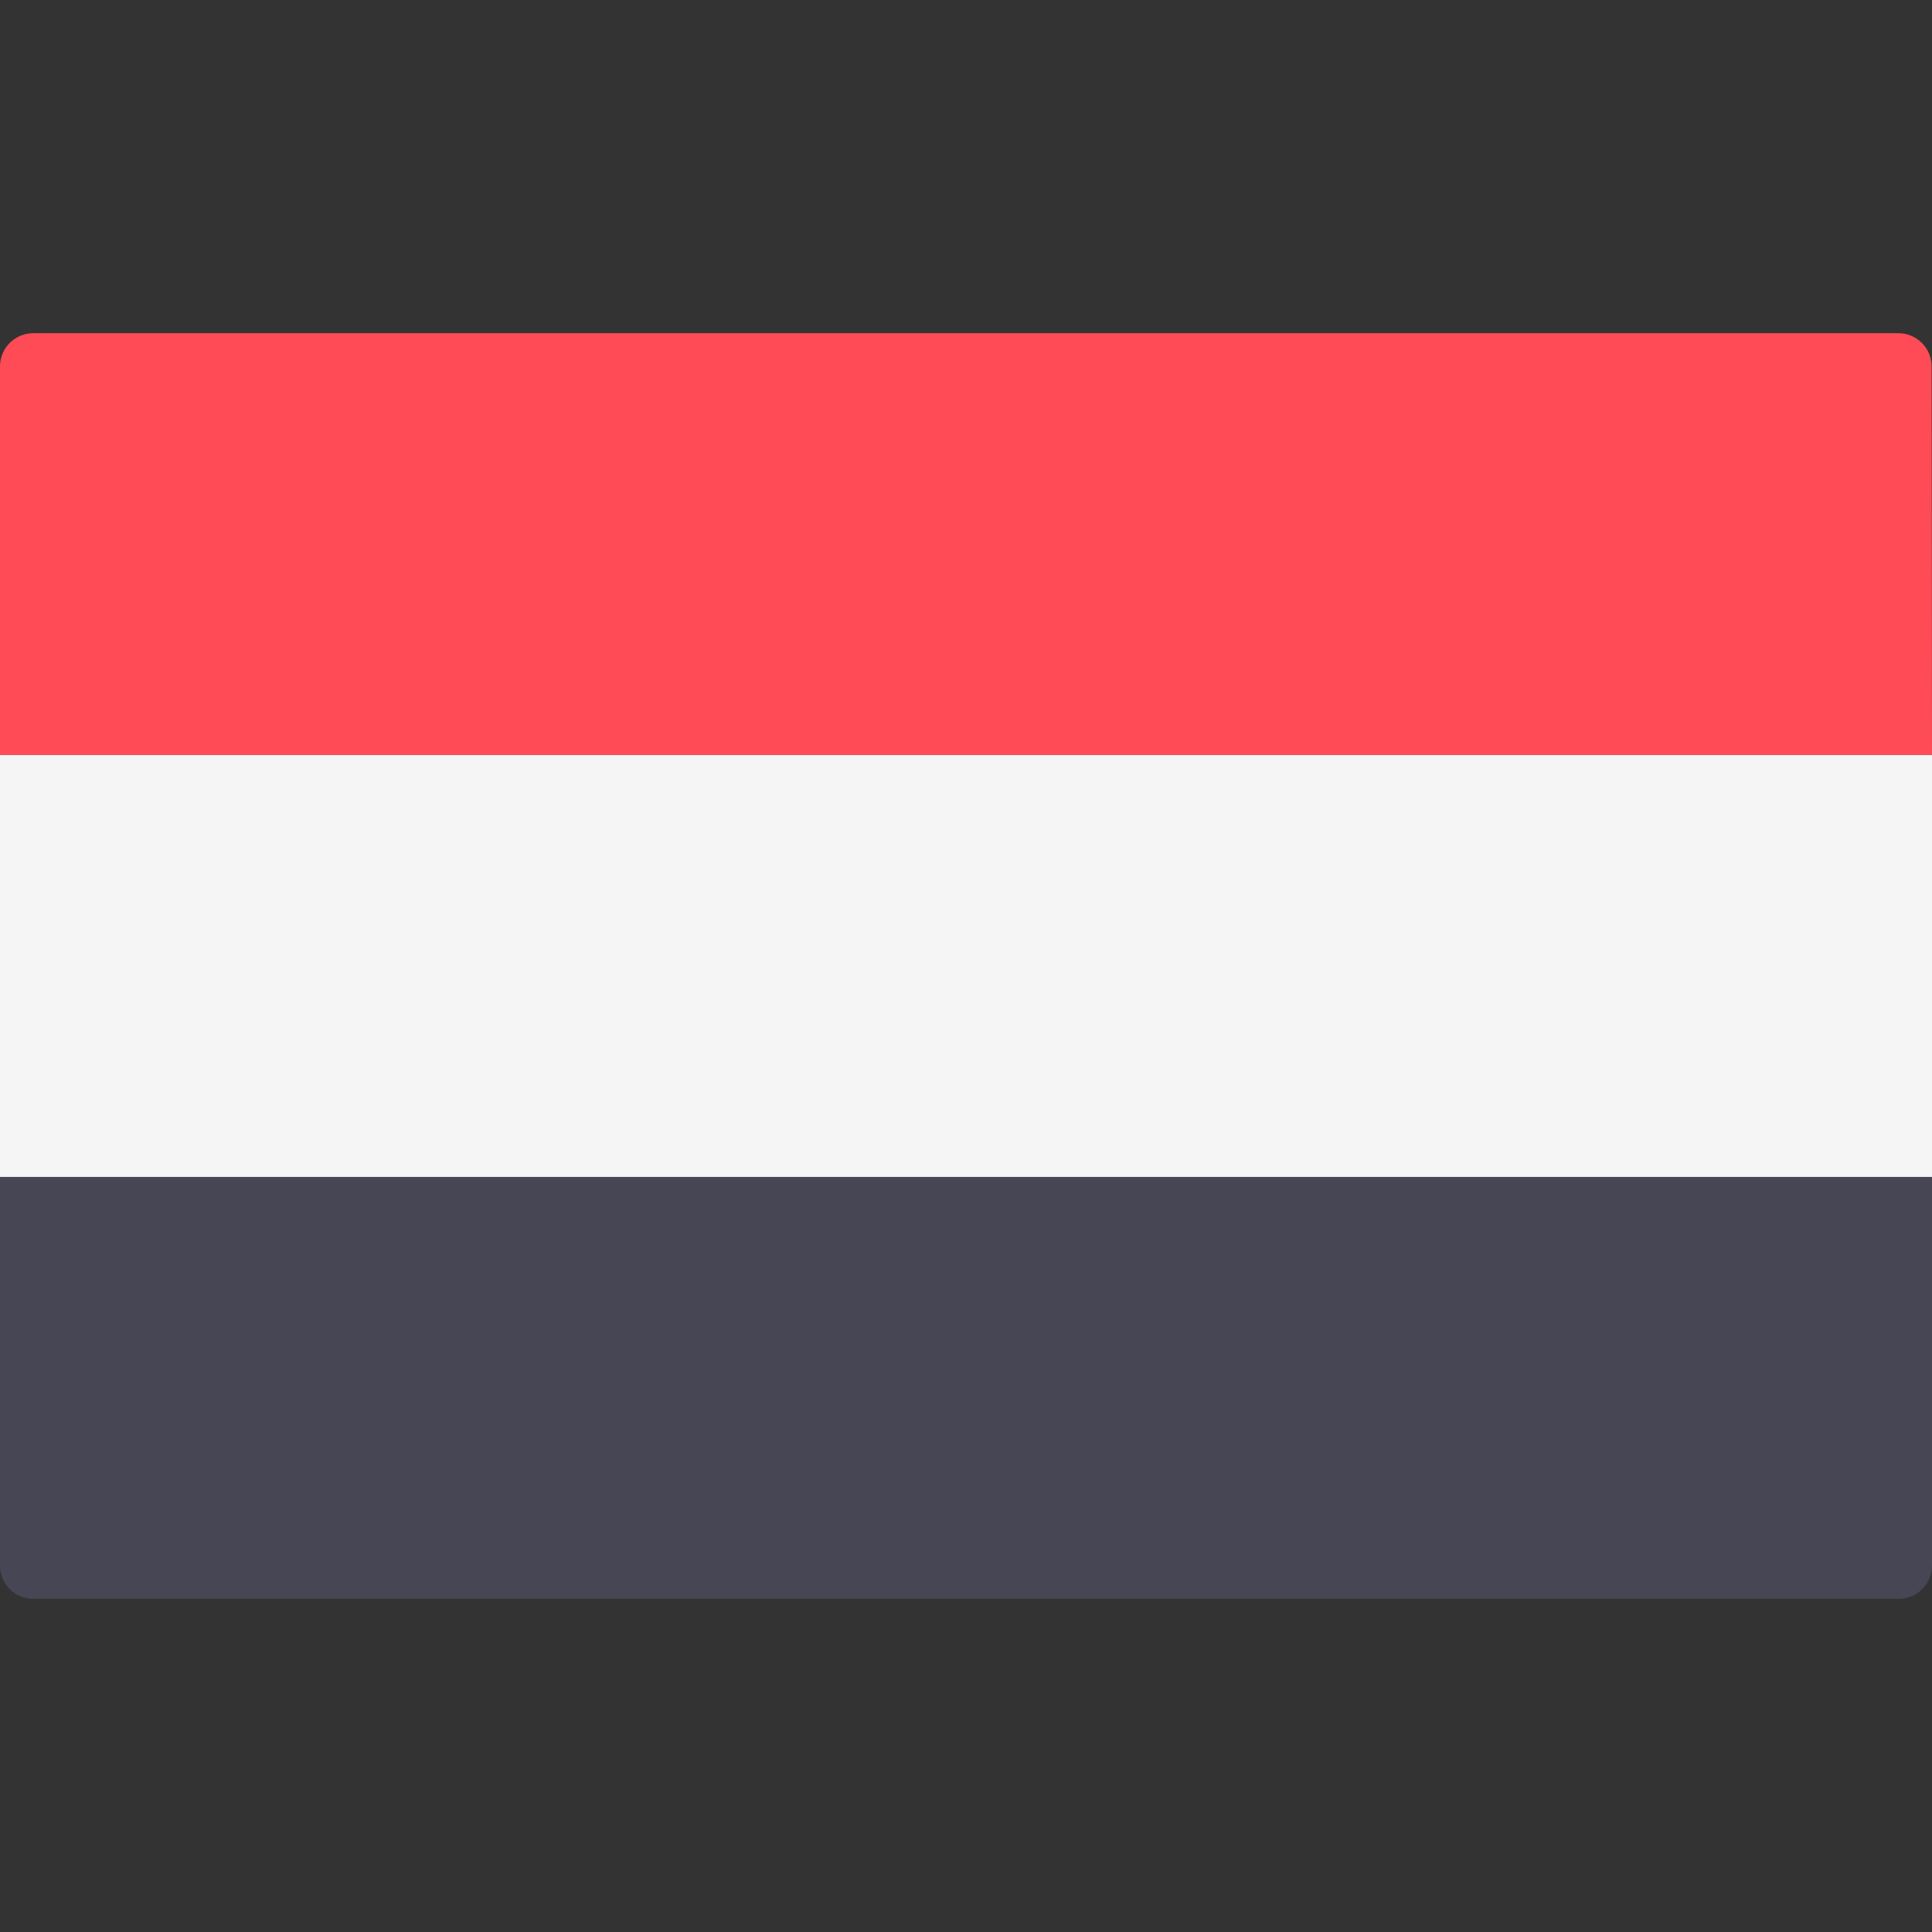 <svg version="1.1" id="egypt" xmlns="http://www.w3.org/2000/svg" xmlns:xlink="http://www.w3.org/1999/xlink" x="0px" y="0px" viewBox="0 0 512 512" style="enable-background:new 0 0 512 512;" xml:space="preserve"><rect x="0" y="0" width="512" height="512" fill="#333333" stroke="none"/><path style="fill:#FF4B55;" d="M512,200.1H0v-103c0-4.9,4-8.8,8.8-8.8h494.3c4.9,0,8.8,4,8.8,8.8L512,200.1L512,200.1z"/><path style="fill:#464655;" d="M503.2,423.7H8.8c-4.9,0-8.8-4-8.8-8.8v-103h512v103C512,419.8,508,423.7,503.2,423.7z"/><path style="fill:#F0C727;" d="M284.2,238.6c0-4.4-4.3-7.5-8.4-6.1l-7.8,2.6l-1.9-11.4c-1.1-6.8-7-11.8-13.9-11.8h-7.3l-7.6,9.4&#xA;&#x9;h10.1l-2.8,14l-8.2-2.7c-4.2-1.4-8.4,1.7-8.4,6.1V286l11.4-11.4l-5.4,16.1h-6v9.4h56.4v-9.4h-6l-5.4-16.1l11.4,11.4L284.2,238.6&#xA;&#x9;L284.2,238.6z M251.3,290.7h-7.6l5.2-13.9l2.4,3L251.3,290.7L251.3,290.7z M260.7,290.7v-10.9l2.4-3l5.2,13.9H260.7z M256,273.7&#xA;&#x9;c0,0-14.5-9.8-13.9-28.2c0,0,9-1.5,13.9-9.4c5,7.9,13.9,9.4,13.9,9.4C270.5,263.9,256,273.7,256,273.7z"/><rect y="200.1" style="fill:#F5F5F5;" width="512" height="111.8"/></svg>